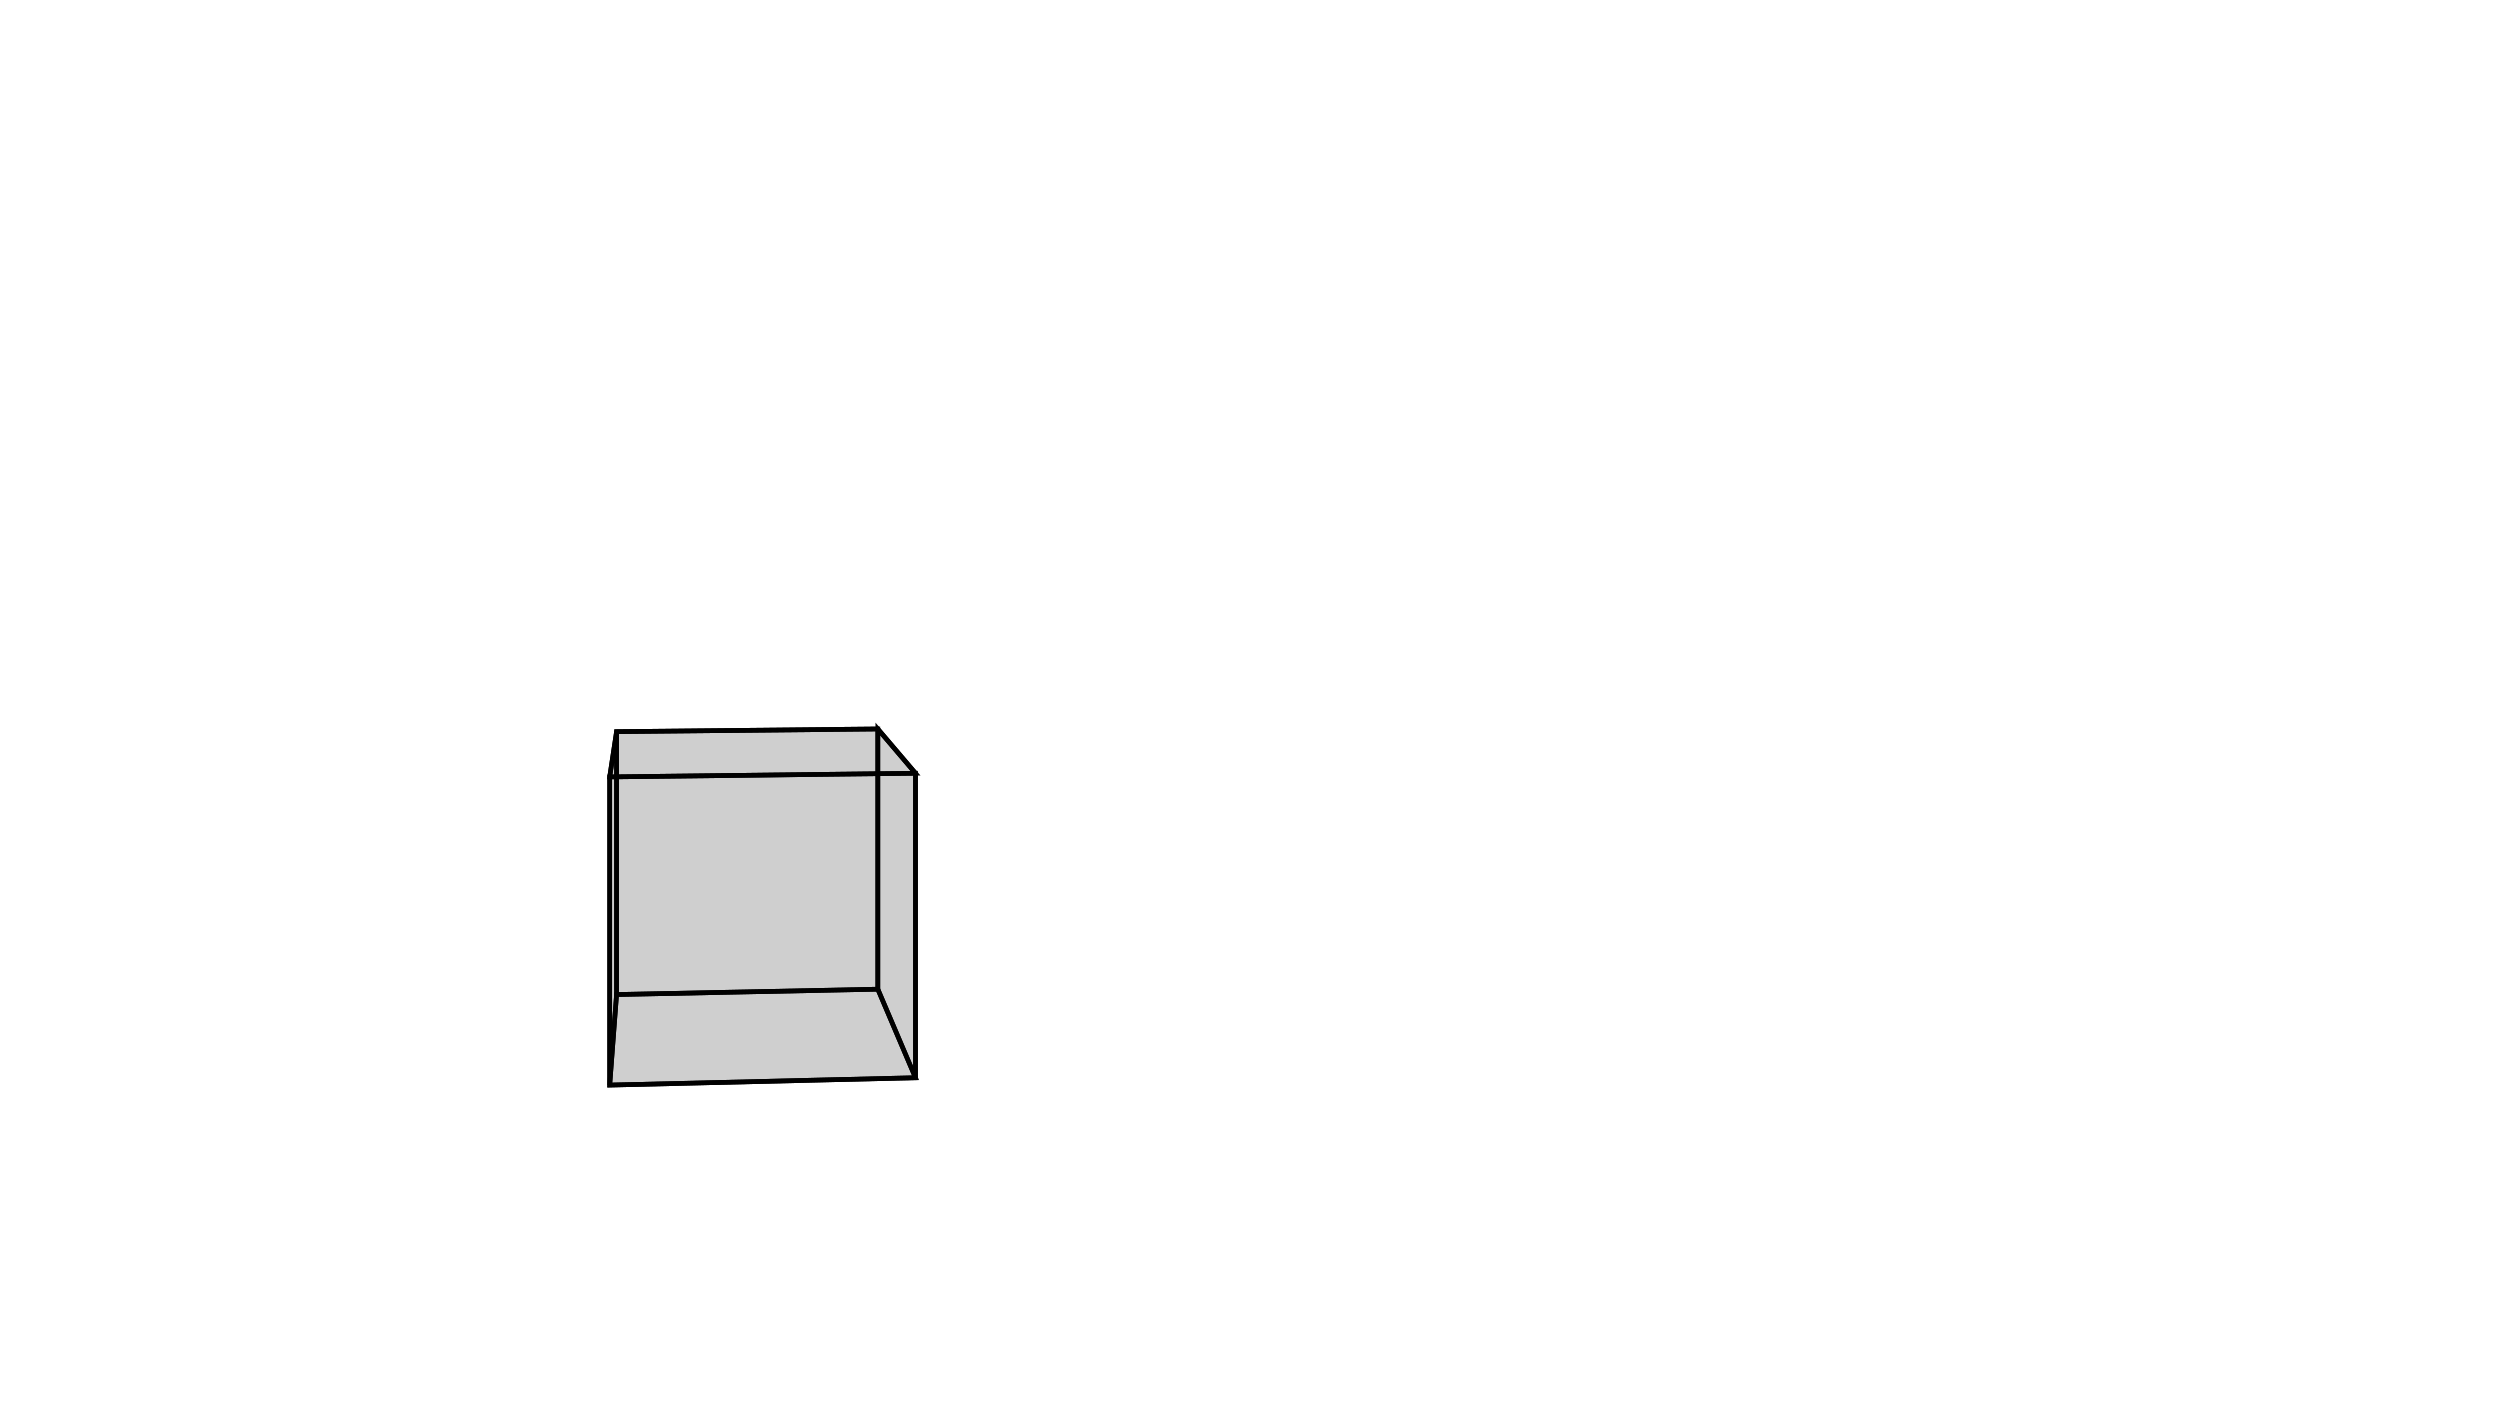 <svg height="900" width="1600" xmlns="http://www.w3.org/2000/svg" style="background-color:white">
	<polygon points="390.209,497.225 394.601,468.252 561.808,466.541 585.919,494.878 " style="stroke:black;stroke-width:3" fill-opacity="0.1"/>
	<polygon points="585.919,689.756 585.919,494.878 561.808,466.541 561.808,633.082 " style="stroke:black;stroke-width:3" fill-opacity="0.1"/>
	<polygon points="561.808,633.082 561.808,466.541 394.601,468.252 394.601,636.504 " style="stroke:black;stroke-width:3" fill-opacity="0.1"/>
	<polygon points="394.601,636.504 390.209,694.449 585.919,689.756 561.808,633.082 " style="stroke:black;stroke-width:3" fill-opacity="0.1"/>
	<polygon points="390.209,694.449 390.209,497.225 585.919,494.878 585.919,689.756 " style="stroke:black;stroke-width:3" fill-opacity="0.1"/>
	<polygon points="394.601,636.504 394.601,468.252 390.209,497.225 390.209,694.449 " style="stroke:black;stroke-width:3" fill-opacity="0.1"/>
</svg>